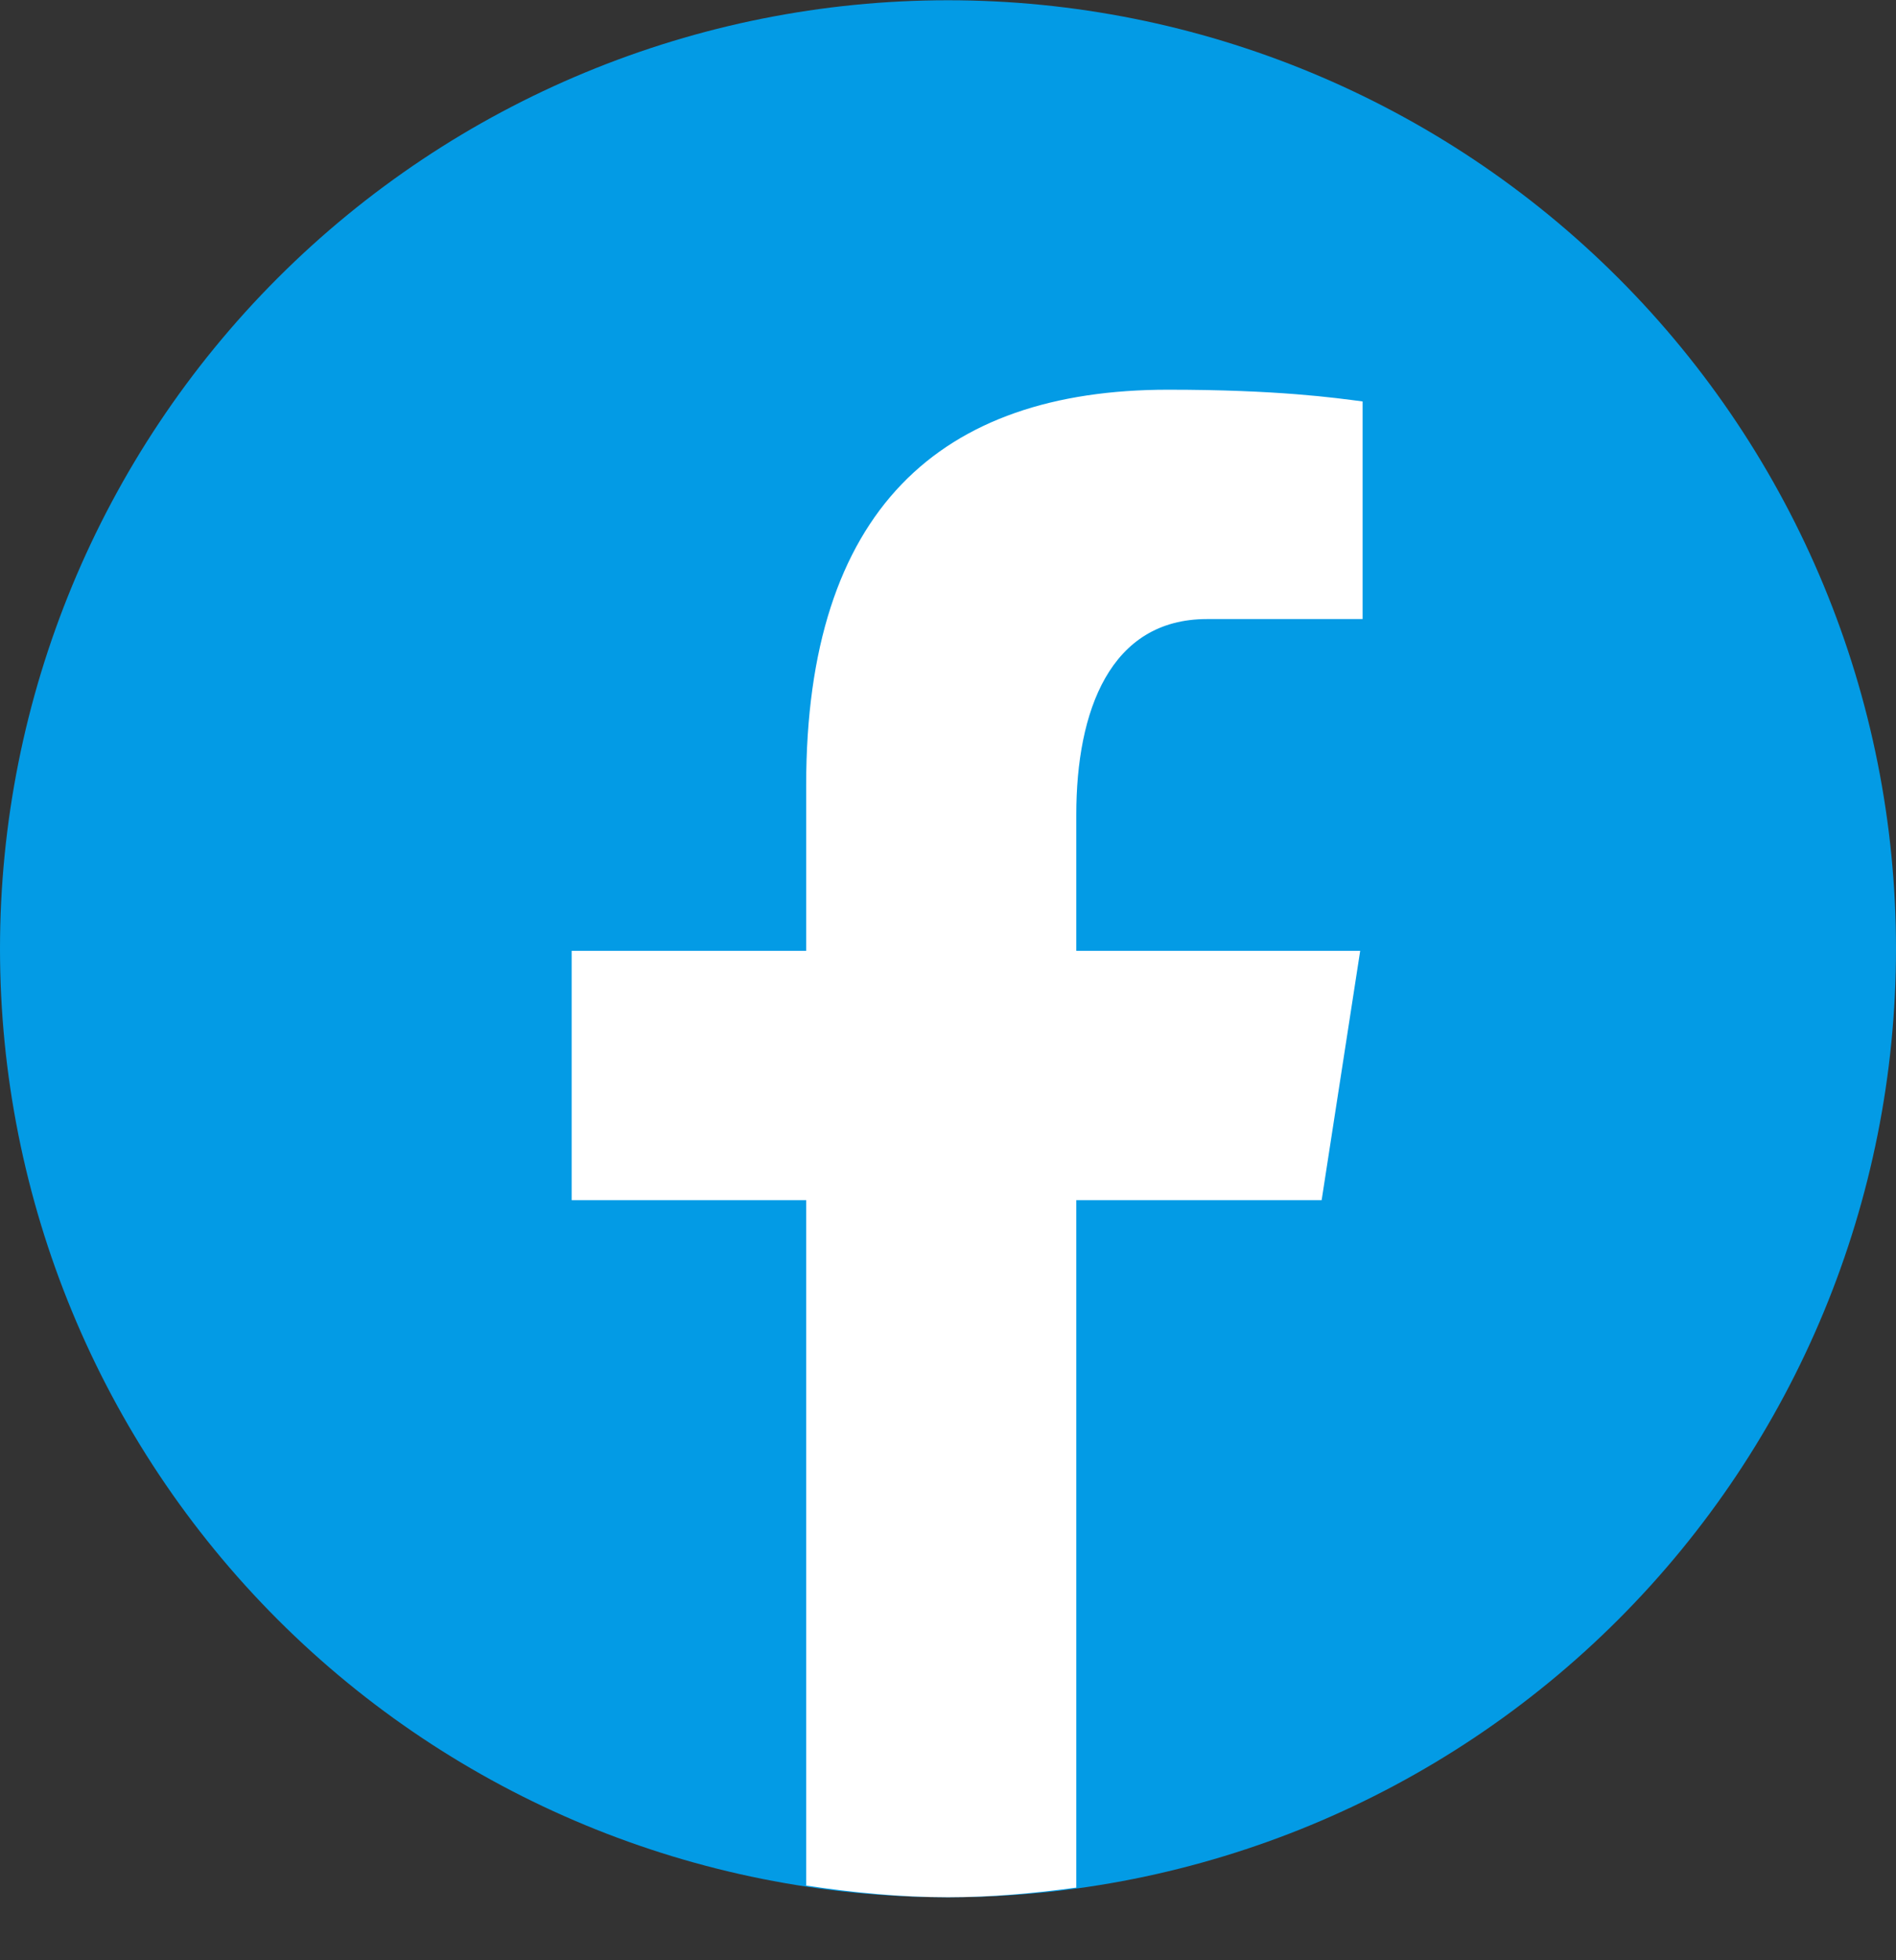 <svg width="30" height="31" viewBox="0 0 30 31" fill="none" xmlns="http://www.w3.org/2000/svg">
<rect x="0" y="0" width="30" height="31" fill="#333333" stroke="none"/>
<path d="M15 0.004C11.022 0.004 7.206 1.585 4.393 4.398C1.58 7.211 0 11.026 0 15.004C0 18.982 1.58 22.798 4.393 25.611C7.206 28.424 11.022 30.004 15 30.004C18.978 30.004 22.794 28.424 25.607 25.611C28.42 22.798 30 18.982 30 15.004C30 11.026 28.42 7.211 25.607 4.398C22.794 1.585 18.978 0.004 15 0.004Z" fill="#039BE5"/>
<path d="M17.03 18.98H20.912L21.522 15.037H17.03V12.881C17.03 11.243 17.565 9.79 19.097 9.79H21.56V6.349C21.127 6.291 20.212 6.163 18.483 6.163C14.873 6.163 12.756 8.069 12.756 12.413V15.037H9.045V18.98H12.756V29.819C13.491 29.929 14.236 30.004 15 30.004C15.691 30.004 16.365 29.941 17.03 29.851V18.98Z" fill="white"/>
</svg>
